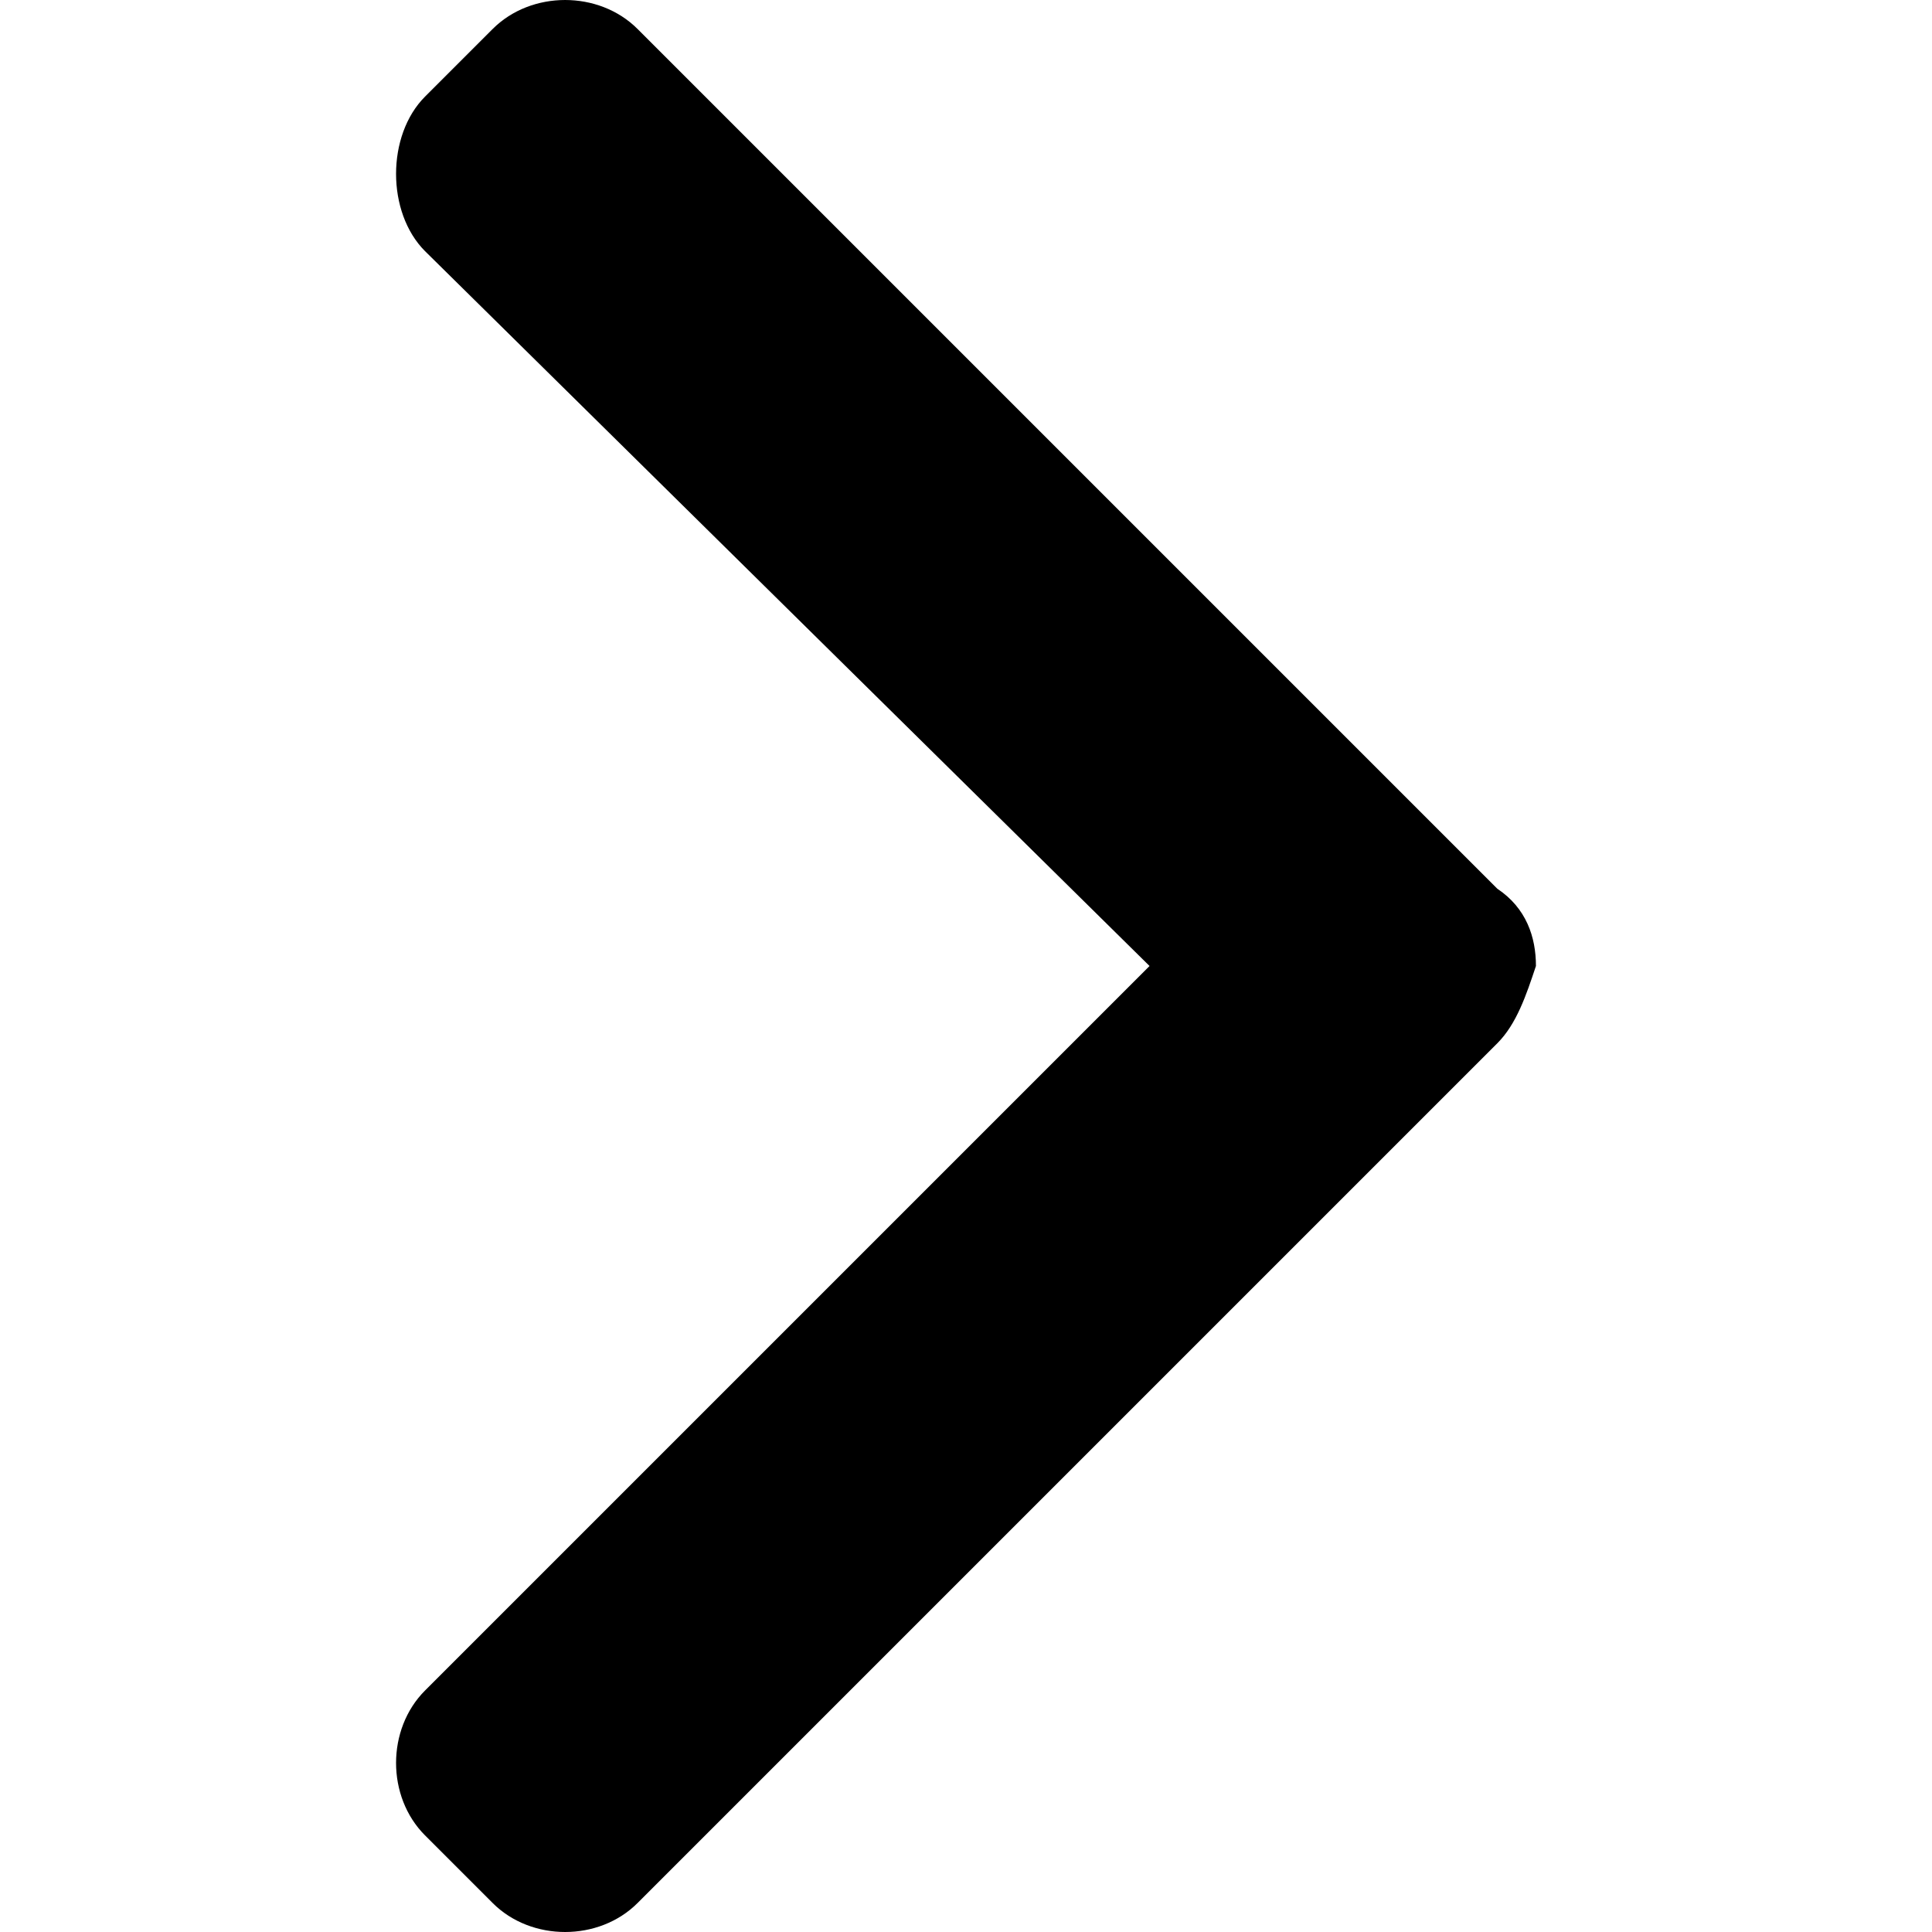 <?xml version="1.0" encoding="utf-8"?>
<!-- Generator: Adobe Illustrator 24.0.2, SVG Export Plug-In . SVG Version: 6.00 Build 0)  -->
<svg version="1.1" id="Layer_1" xmlns="http://www.w3.org/2000/svg" xmlns:xlink="http://www.w3.org/1999/xlink" x="0px" y="0px"
	 viewBox="0 0 20 20" style="enable-background:new 0 0 20 20;" xml:space="preserve">
<title>white_arrow</title>
<path d="M5.1,0.3L4.4,1C4.2,1.2,4.1,1.5,4.1,1.8c0,0.3,0.1,0.6,0.3,0.8l7.5,7.4l-7.5,7.5C4,17.9,4,18.6,4.4,19l0.7,0.7
	c0.4,0.4,1.1,0.4,1.5,0c0,0,0,0,0,0l8.9-8.9c0.2-0.2,0.3-0.5,0.4-0.8l0,0c0-0.3-0.1-0.6-0.4-0.8L6.6,0.3C6.2-0.1,5.5-0.1,5.1,0.3z"
	/>
</svg>
